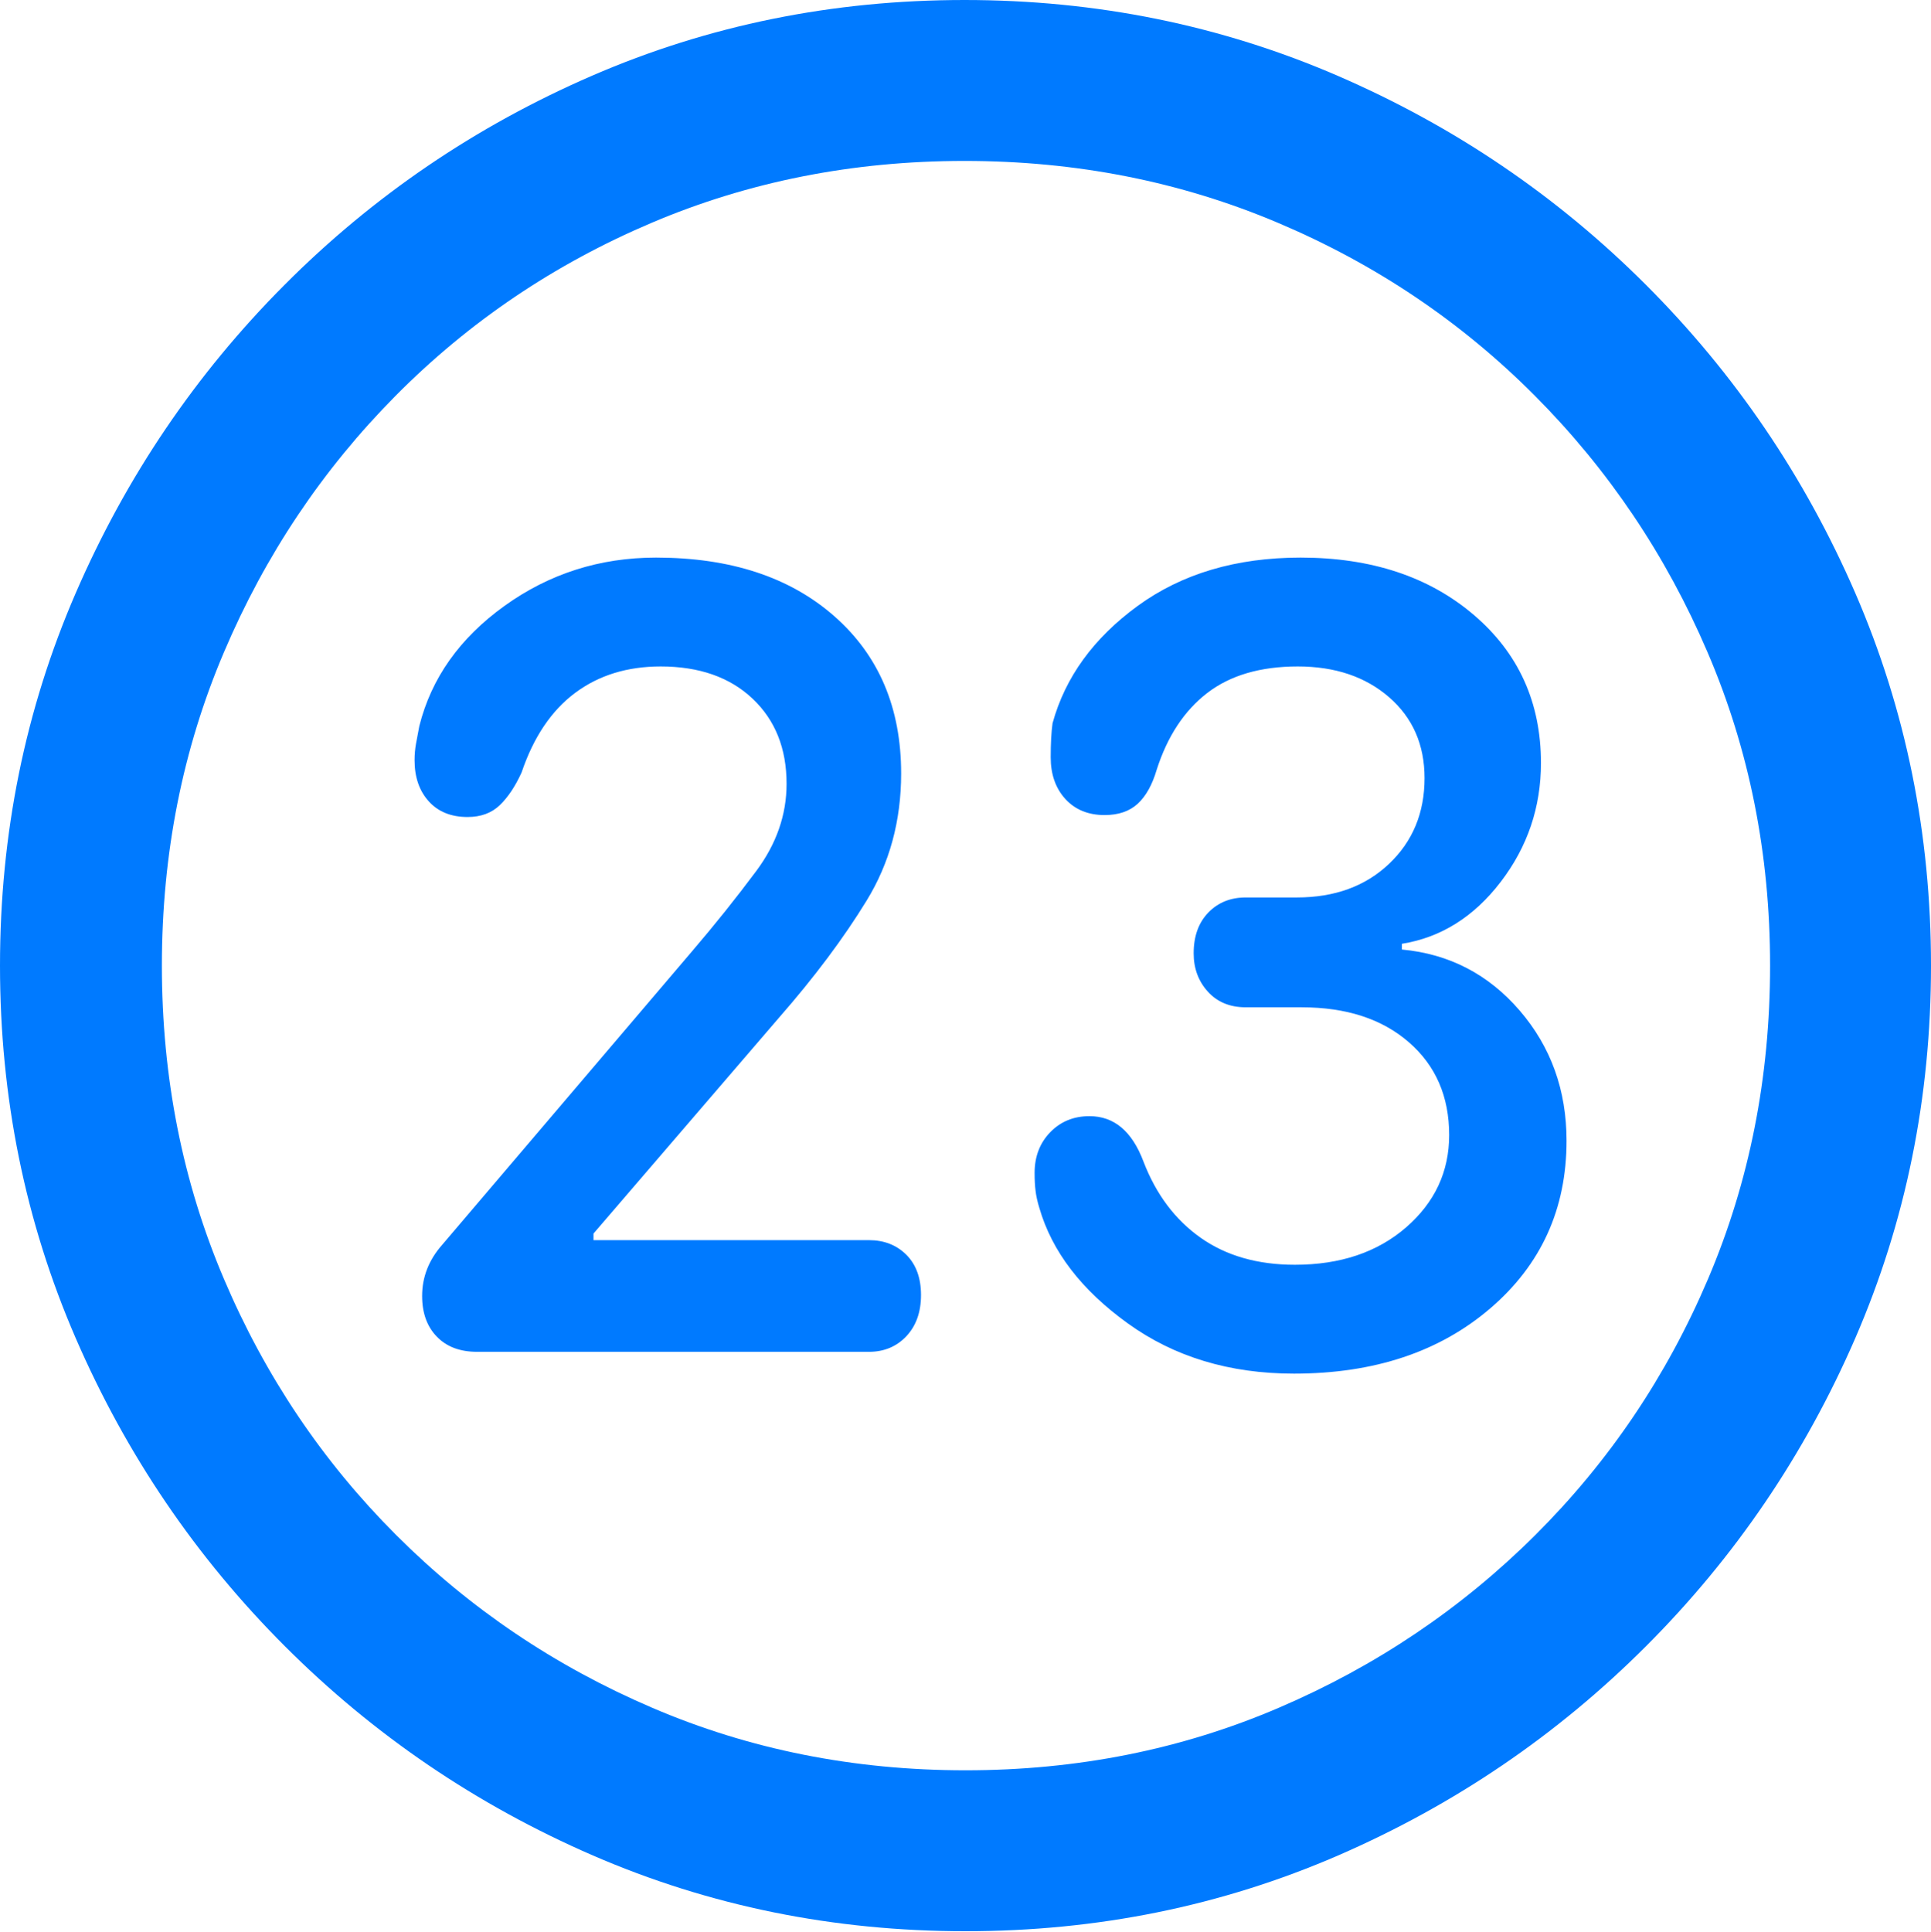 <?xml version="1.0" encoding="UTF-8"?>
<!--Generator: Apple Native CoreSVG 175.5-->
<!DOCTYPE svg
PUBLIC "-//W3C//DTD SVG 1.1//EN"
       "http://www.w3.org/Graphics/SVG/1.1/DTD/svg11.dtd">
<svg version="1.1" xmlns="http://www.w3.org/2000/svg" xmlns:xlink="http://www.w3.org/1999/xlink" width="19.922" height="19.932">
 <g>
  <rect height="19.932" opacity="0" width="19.922" x="0" y="0"/>
  <path d="M9.961 19.922Q12.002 19.922 13.804 19.141Q15.605 18.359 16.982 16.982Q18.359 15.605 19.141 13.804Q19.922 12.002 19.922 9.961Q19.922 7.92 19.141 6.118Q18.359 4.316 16.982 2.939Q15.605 1.562 13.799 0.781Q11.992 0 9.951 0Q7.91 0 6.108 0.781Q4.307 1.562 2.935 2.939Q1.562 4.316 0.781 6.118Q0 7.92 0 9.961Q0 12.002 0.781 13.804Q1.562 15.605 2.939 16.982Q4.316 18.359 6.118 19.141Q7.92 19.922 9.961 19.922ZM9.961 18.262Q8.232 18.262 6.729 17.617Q5.225 16.973 4.087 15.835Q2.949 14.697 2.31 13.193Q1.67 11.69 1.67 9.961Q1.67 8.232 2.31 6.729Q2.949 5.225 4.082 4.082Q5.215 2.939 6.719 2.3Q8.223 1.66 9.951 1.66Q11.68 1.66 13.188 2.3Q14.697 2.939 15.835 4.082Q16.973 5.225 17.617 6.729Q18.262 8.232 18.262 9.961Q18.262 11.69 17.622 13.193Q16.982 14.697 15.84 15.835Q14.697 16.973 13.193 17.617Q11.69 18.262 9.961 18.262Z" fill="#007aff"/>
  <path d="M4.922 13.945L8.965 13.945Q9.199 13.945 9.351 13.784Q9.502 13.623 9.502 13.359Q9.502 13.096 9.351 12.944Q9.199 12.793 8.965 12.793L6.123 12.793L6.123 12.725L8.037 10.498Q8.584 9.873 8.94 9.292Q9.297 8.711 9.297 7.979Q9.297 6.963 8.608 6.357Q7.92 5.752 6.768 5.752Q5.898 5.752 5.205 6.25Q4.512 6.748 4.326 7.49Q4.307 7.588 4.292 7.671Q4.277 7.754 4.277 7.842Q4.277 8.105 4.424 8.267Q4.57 8.428 4.824 8.428Q5.029 8.428 5.156 8.306Q5.283 8.184 5.381 7.969Q5.566 7.422 5.933 7.148Q6.299 6.875 6.816 6.875Q7.412 6.875 7.764 7.207Q8.115 7.539 8.115 8.086Q8.115 8.564 7.803 8.984Q7.49 9.404 7.139 9.814L4.561 12.842Q4.355 13.076 4.355 13.369Q4.355 13.633 4.507 13.789Q4.658 13.945 4.922 13.945ZM13.35 14.17Q14.59 14.17 15.376 13.496Q16.162 12.822 16.162 11.768Q16.162 10.986 15.679 10.425Q15.195 9.863 14.463 9.795L14.463 9.736Q15.068 9.639 15.483 9.097Q15.898 8.555 15.898 7.871Q15.898 6.934 15.205 6.343Q14.512 5.752 13.418 5.752Q12.422 5.752 11.738 6.25Q11.055 6.748 10.859 7.461Q10.84 7.598 10.84 7.812Q10.84 8.076 10.991 8.242Q11.143 8.408 11.396 8.408Q11.611 8.408 11.738 8.291Q11.865 8.174 11.934 7.939Q12.1 7.422 12.456 7.148Q12.812 6.875 13.389 6.875Q13.965 6.875 14.331 7.192Q14.697 7.51 14.697 8.027Q14.697 8.564 14.331 8.911Q13.965 9.258 13.379 9.258L12.852 9.258Q12.617 9.258 12.466 9.414Q12.315 9.57 12.315 9.834Q12.315 10.068 12.461 10.229Q12.607 10.391 12.852 10.391L13.428 10.391Q14.121 10.391 14.536 10.752Q14.951 11.113 14.951 11.709Q14.951 12.275 14.507 12.661Q14.062 13.047 13.359 13.047Q12.783 13.047 12.388 12.769Q11.992 12.49 11.797 11.982Q11.621 11.514 11.24 11.514Q10.996 11.514 10.835 11.68Q10.674 11.846 10.674 12.1Q10.674 12.207 10.684 12.285Q10.693 12.363 10.723 12.461Q10.918 13.135 11.636 13.652Q12.354 14.17 13.35 14.17Z" fill="#007aff"/>
 </g>
</svg>
